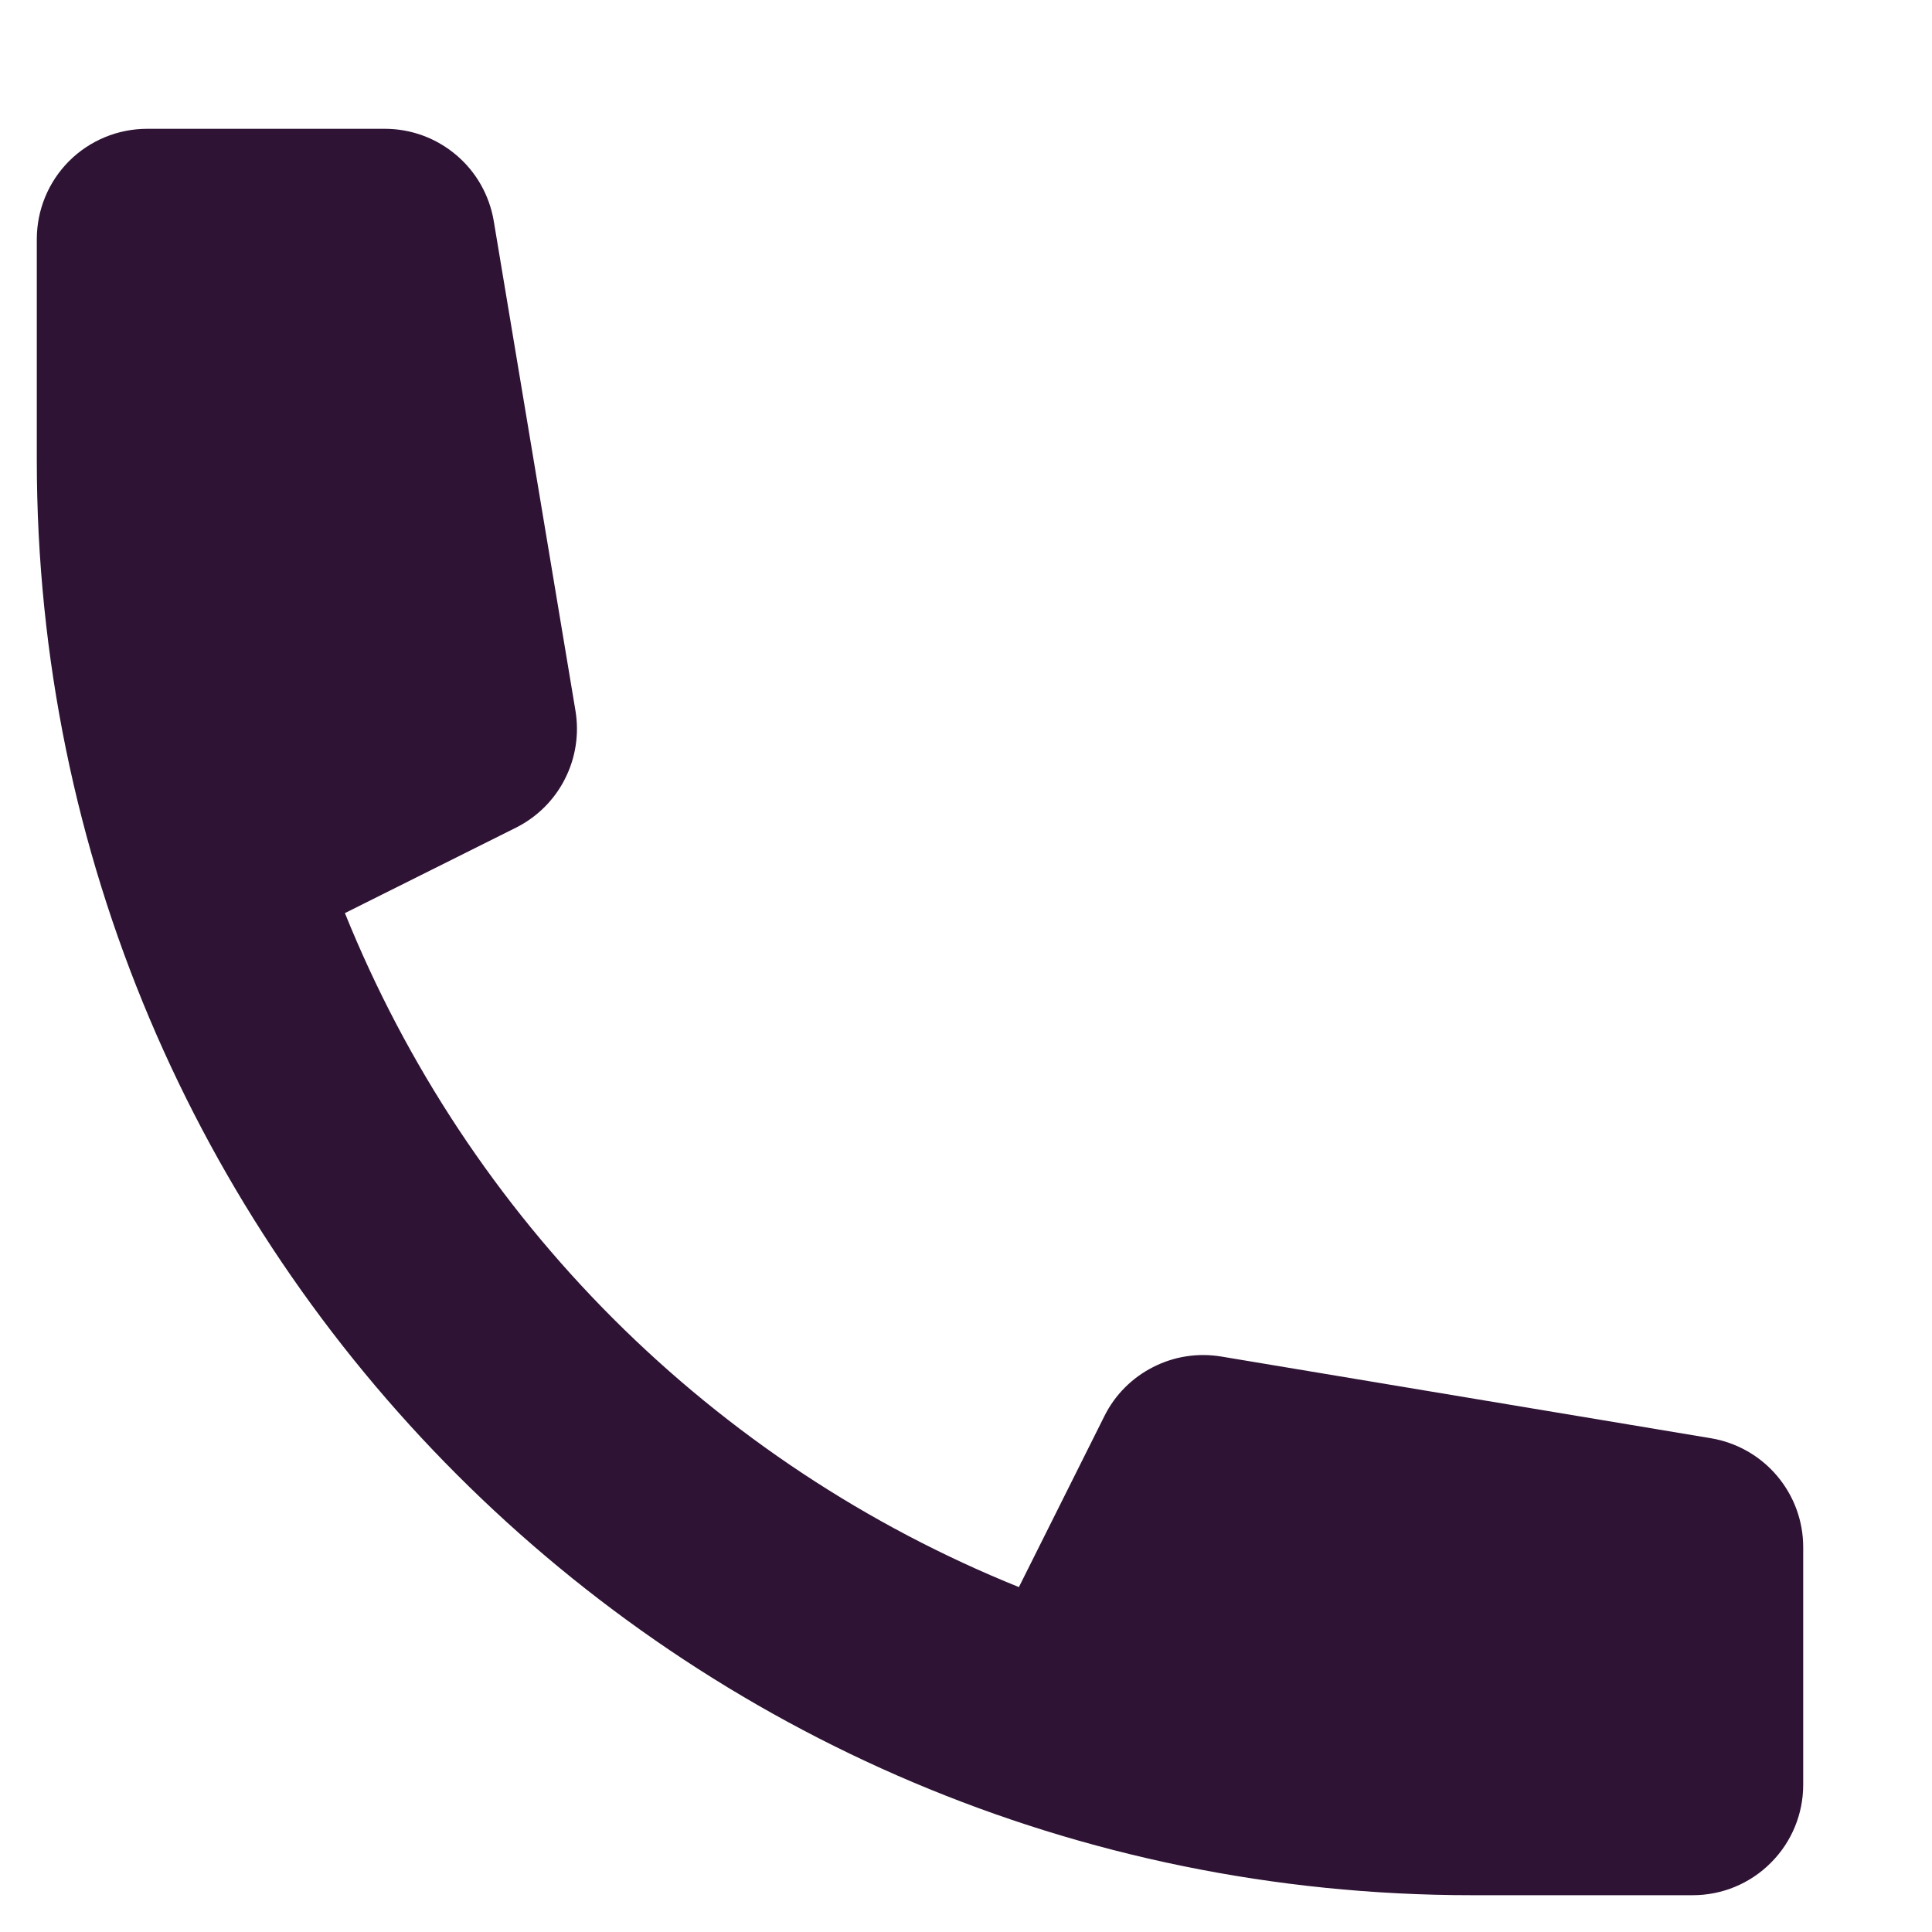 <svg width="24" height="24" viewBox="0 0 21 20" fill="none" xmlns="http://www.w3.org/2000/svg"><path d="M0.4 2.1C0.4 1.782 0.526 1.476 0.751 1.251C0.976 1.026 1.282 0.9 1.6 0.9H4.184C4.468 0.9 4.742 1.001 4.959 1.185C5.176 1.368 5.32 1.623 5.367 1.903L6.255 7.225C6.297 7.479 6.257 7.739 6.14 7.968C6.024 8.197 5.837 8.382 5.607 8.497L3.749 9.425C4.415 11.075 5.407 12.575 6.666 13.834C7.925 15.092 9.424 16.085 11.075 16.751L12.004 14.893C12.118 14.663 12.304 14.476 12.533 14.36C12.761 14.243 13.021 14.203 13.275 14.245L18.597 15.133C18.877 15.18 19.131 15.324 19.315 15.541C19.499 15.758 19.6 16.032 19.6 16.316V18.9C19.6 19.218 19.474 19.523 19.248 19.748C19.023 19.974 18.718 20.1 18.4 20.1H16C7.384 20.1 0.4 13.116 0.4 4.5V2.1Z" fill="#2E1334"></path></svg>
